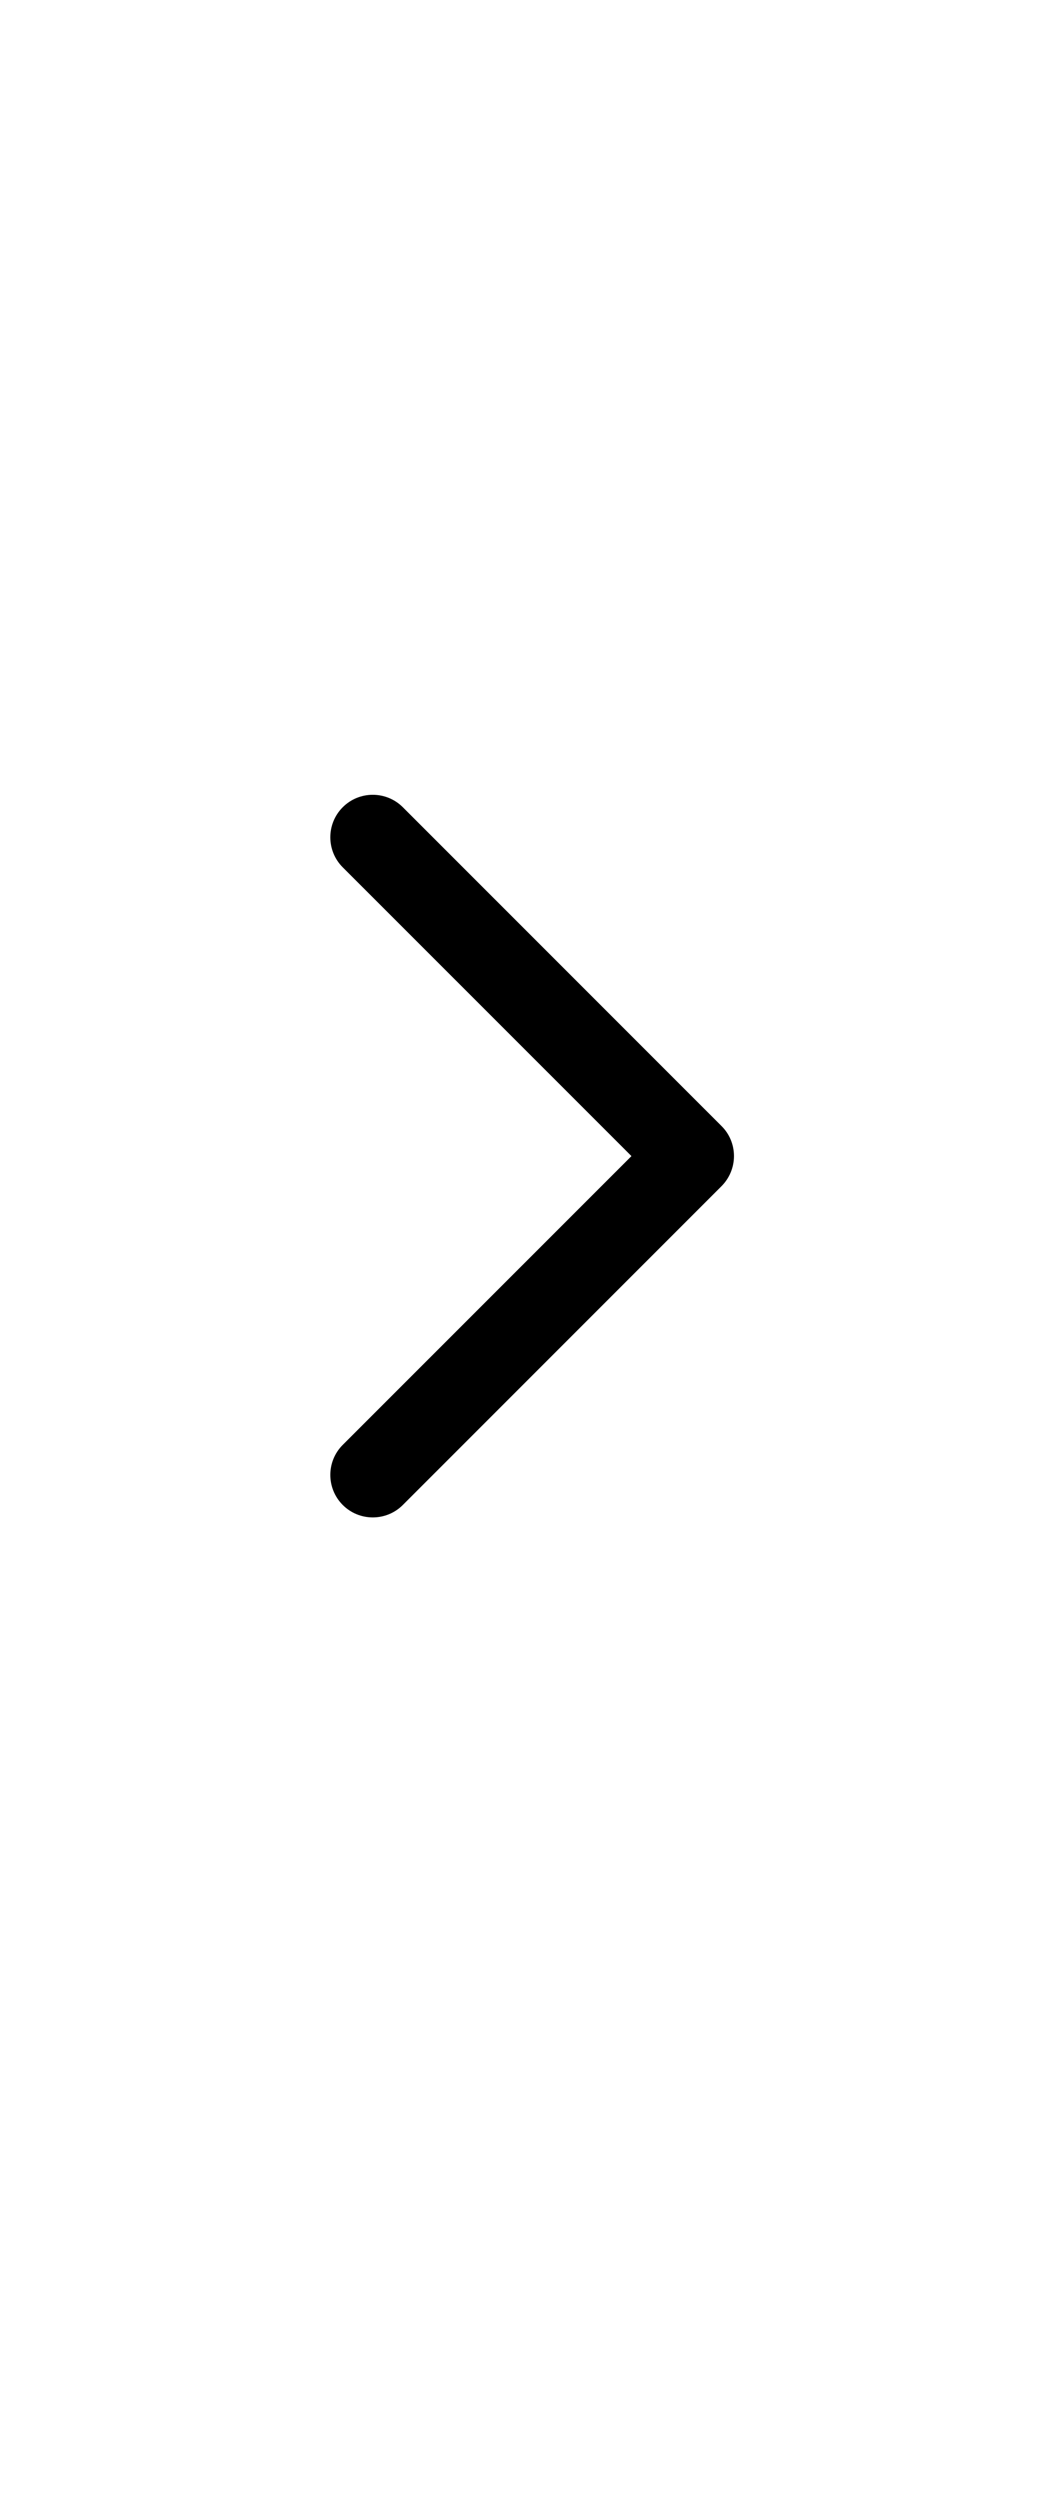 <svg xmlns="http://www.w3.org/2000/svg" viewBox="0 0 2409.4 5669.3"><path d="M1665.2 2621.4c0 25.6-10.2 50.1-28.2 68.2l-723.1 723c-37.6 37.6-98.7 37.6-136.3 0-37.6-37.7-37.6-98.7 0-136.3l655-654.8-655-654.8c-37.6-37.6-37.6-98.7 0-136.3 37.6-37.6 98.6-37.6 136.3 0l723.1 723c18.1 17.9 28.2 42.4 28.2 68z"/></svg>